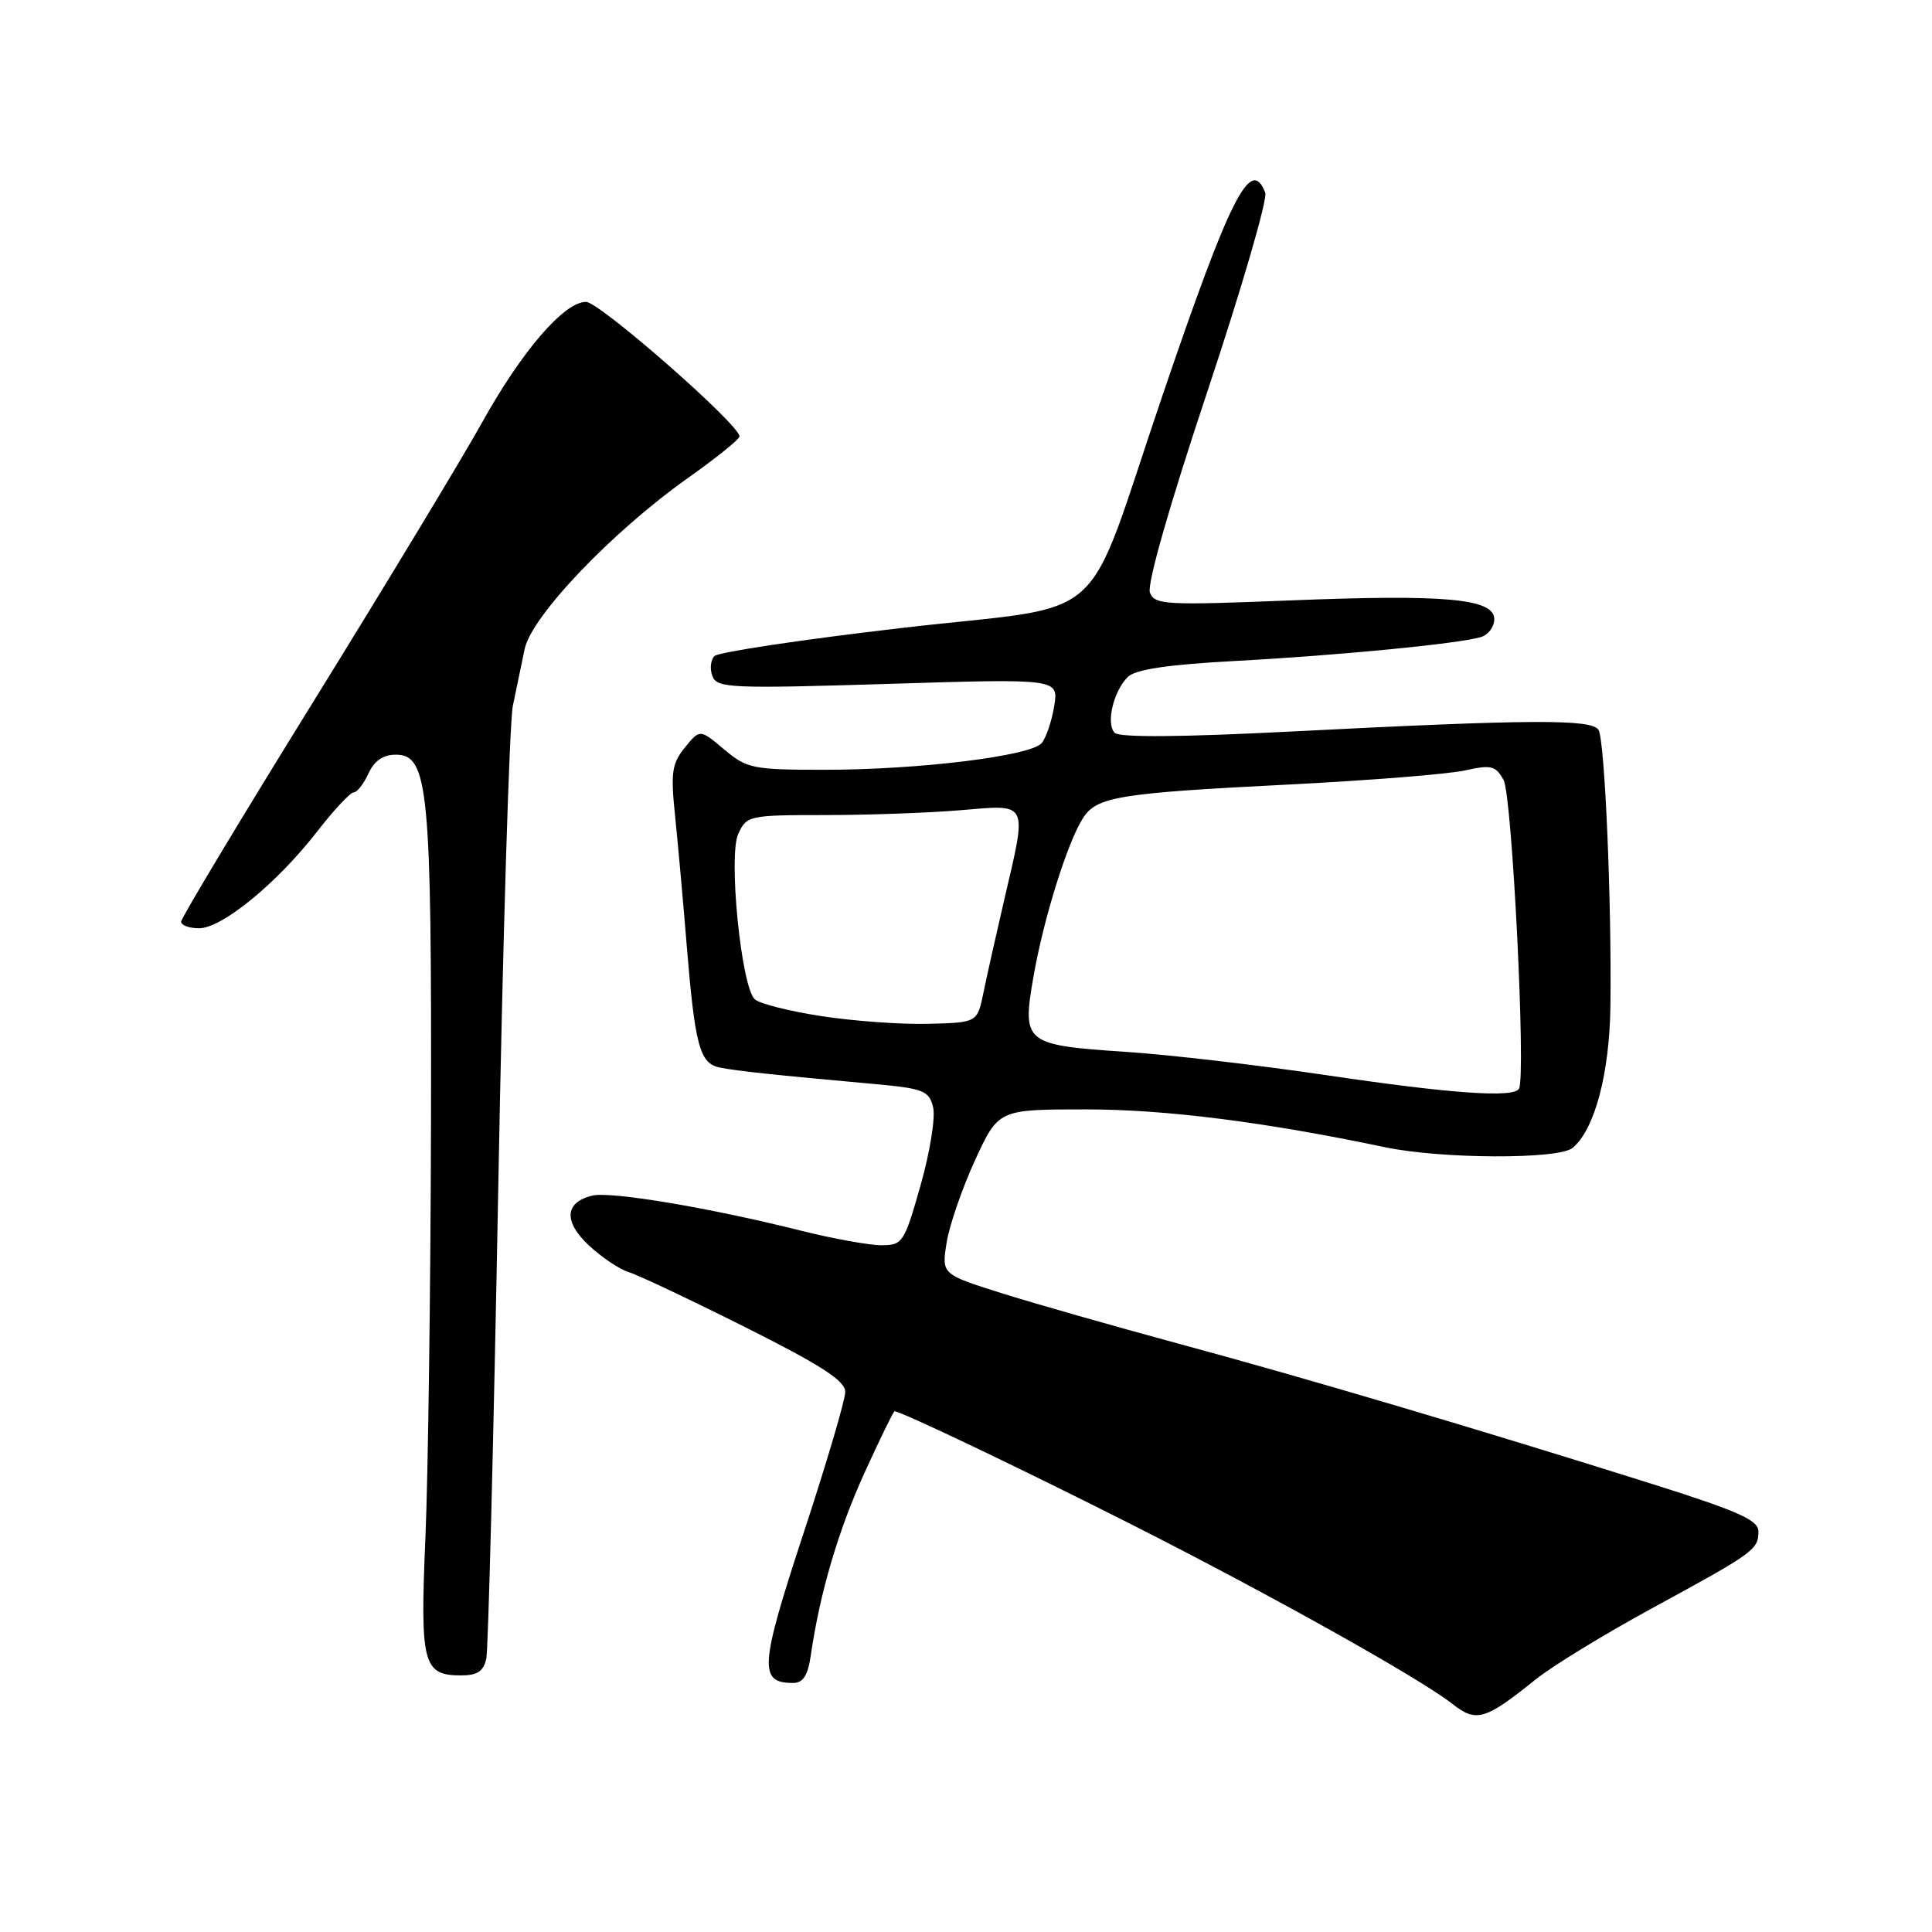 <?xml version="1.0" encoding="UTF-8" standalone="no"?>
<!DOCTYPE svg PUBLIC "-//W3C//DTD SVG 1.1//EN" "http://www.w3.org/Graphics/SVG/1.1/DTD/svg11.dtd" >
<svg xmlns="http://www.w3.org/2000/svg" xmlns:xlink="http://www.w3.org/1999/xlink" version="1.1" viewBox="0 0 256 256">
 <g >
 <path fill="currentColor"
d=" M 203.50 222.52 C 205.70 220.75 212.68 216.49 219.00 213.05 C 232.45 205.73 233.00 205.34 233.00 202.91 C 233.00 201.42 230.30 200.22 218.75 196.58 C 195.87 189.37 172.65 182.49 156.00 178.00 C 147.48 175.69 136.96 172.69 132.64 171.33 C 124.77 168.84 124.77 168.84 125.43 164.67 C 125.79 162.38 127.49 157.46 129.19 153.75 C 132.30 147.00 132.30 147.00 143.90 147.00 C 154.42 147.00 167.50 148.65 183.50 152.01 C 190.99 153.58 206.52 153.64 208.37 152.11 C 211.31 149.67 213.28 142.25 213.39 133.23 C 213.56 119.43 212.64 98.03 211.81 96.71 C 210.91 95.26 202.82 95.31 171.09 96.93 C 156.65 97.67 148.34 97.74 147.71 97.11 C 146.52 95.92 147.51 91.63 149.43 89.71 C 150.44 88.70 154.66 88.07 163.68 87.58 C 177.50 86.84 193.42 85.28 196.25 84.41 C 197.21 84.11 198.00 83.05 198.00 82.05 C 198.00 79.32 191.57 78.73 170.91 79.56 C 154.40 80.22 152.99 80.14 152.37 78.52 C 151.96 77.45 154.96 66.95 159.97 51.92 C 164.52 38.25 167.98 26.38 167.65 25.54 C 165.76 20.60 163.01 26.02 154.03 52.42 C 143.36 83.76 147.64 79.94 119.56 83.20 C 106.39 84.73 95.19 86.41 94.67 86.93 C 94.16 87.44 94.03 88.64 94.40 89.59 C 95.00 91.18 96.82 91.26 117.67 90.62 C 140.27 89.92 140.27 89.92 139.69 93.55 C 139.36 95.55 138.62 97.76 138.03 98.46 C 136.61 100.17 121.76 102.00 109.26 102.00 C 99.74 102.00 98.97 101.84 95.95 99.30 C 92.74 96.60 92.74 96.60 90.75 99.05 C 89.03 101.17 88.86 102.38 89.44 108.00 C 89.81 111.58 90.50 119.22 90.97 125.00 C 92.08 138.56 92.70 140.91 95.36 141.45 C 97.53 141.90 102.70 142.45 115.77 143.63 C 122.36 144.23 123.09 144.51 123.64 146.70 C 123.97 148.04 123.23 152.66 121.98 157.06 C 119.82 164.67 119.60 165.00 116.78 165.00 C 115.16 165.00 110.38 164.13 106.17 163.08 C 94.04 160.03 80.85 157.82 78.44 158.43 C 74.81 159.34 74.66 161.88 78.05 165.04 C 79.73 166.61 82.09 168.19 83.30 168.56 C 84.51 168.92 91.46 172.21 98.75 175.86 C 108.86 180.93 111.99 182.96 112.00 184.43 C 112.00 185.49 109.50 193.96 106.44 203.26 C 100.67 220.83 100.52 223.00 105.08 223.00 C 106.43 223.00 107.05 222.02 107.45 219.25 C 108.65 211.00 111.10 202.71 114.60 195.05 C 116.62 190.62 118.39 187.00 118.53 187.00 C 119.37 187.00 134.97 194.44 149.50 201.78 C 167.92 211.08 188.08 222.34 192.47 225.79 C 195.61 228.27 196.79 227.92 203.50 222.52 Z  M 64.44 219.75 C 64.70 218.51 65.41 190.50 66.02 157.50 C 66.62 124.50 67.50 95.70 67.96 93.50 C 68.42 91.30 69.12 87.92 69.52 86.00 C 70.42 81.66 81.04 70.53 91.04 63.42 C 94.86 60.72 97.98 58.20 97.99 57.83 C 98.02 56.29 79.43 40.00 77.65 40.00 C 74.74 40.00 69.10 46.56 63.83 56.07 C 61.25 60.70 51.24 77.27 41.58 92.88 C 31.91 108.49 24.00 121.66 24.00 122.13 C 24.00 122.61 25.07 123.00 26.38 123.00 C 29.41 123.00 36.69 117.04 41.97 110.25 C 44.21 107.36 46.41 105.00 46.86 105.00 C 47.31 105.00 48.19 103.87 48.82 102.50 C 49.59 100.81 50.76 100.00 52.44 100.00 C 56.77 100.00 57.20 104.46 57.11 148.47 C 57.06 170.49 56.73 195.35 56.37 203.73 C 55.65 220.50 56.04 222.00 61.10 222.00 C 63.26 222.00 64.08 221.45 64.44 219.75 Z  M 175.50 142.43 C 166.70 141.13 154.88 139.75 149.23 139.38 C 135.72 138.48 135.41 138.22 136.94 129.42 C 138.28 121.71 141.44 111.61 143.51 108.39 C 145.33 105.56 148.23 105.09 170.84 103.95 C 181.47 103.41 191.94 102.57 194.10 102.09 C 197.59 101.31 198.18 101.45 199.23 103.35 C 200.36 105.37 202.21 142.49 201.28 144.25 C 200.61 145.51 192.26 144.92 175.50 142.43 Z  M 108.77 134.63 C 104.52 133.98 100.57 132.97 99.99 132.39 C 98.20 130.60 96.49 113.40 97.82 110.50 C 98.93 108.07 99.24 108.00 109.33 108.00 C 115.03 108.00 123.14 107.71 127.35 107.35 C 136.37 106.59 136.13 106.09 133.07 119.21 C 132.01 123.77 130.77 129.30 130.32 131.50 C 129.50 135.50 129.50 135.50 123.00 135.66 C 119.42 135.76 113.02 135.29 108.77 134.63 Z "/>
</g>
</svg>